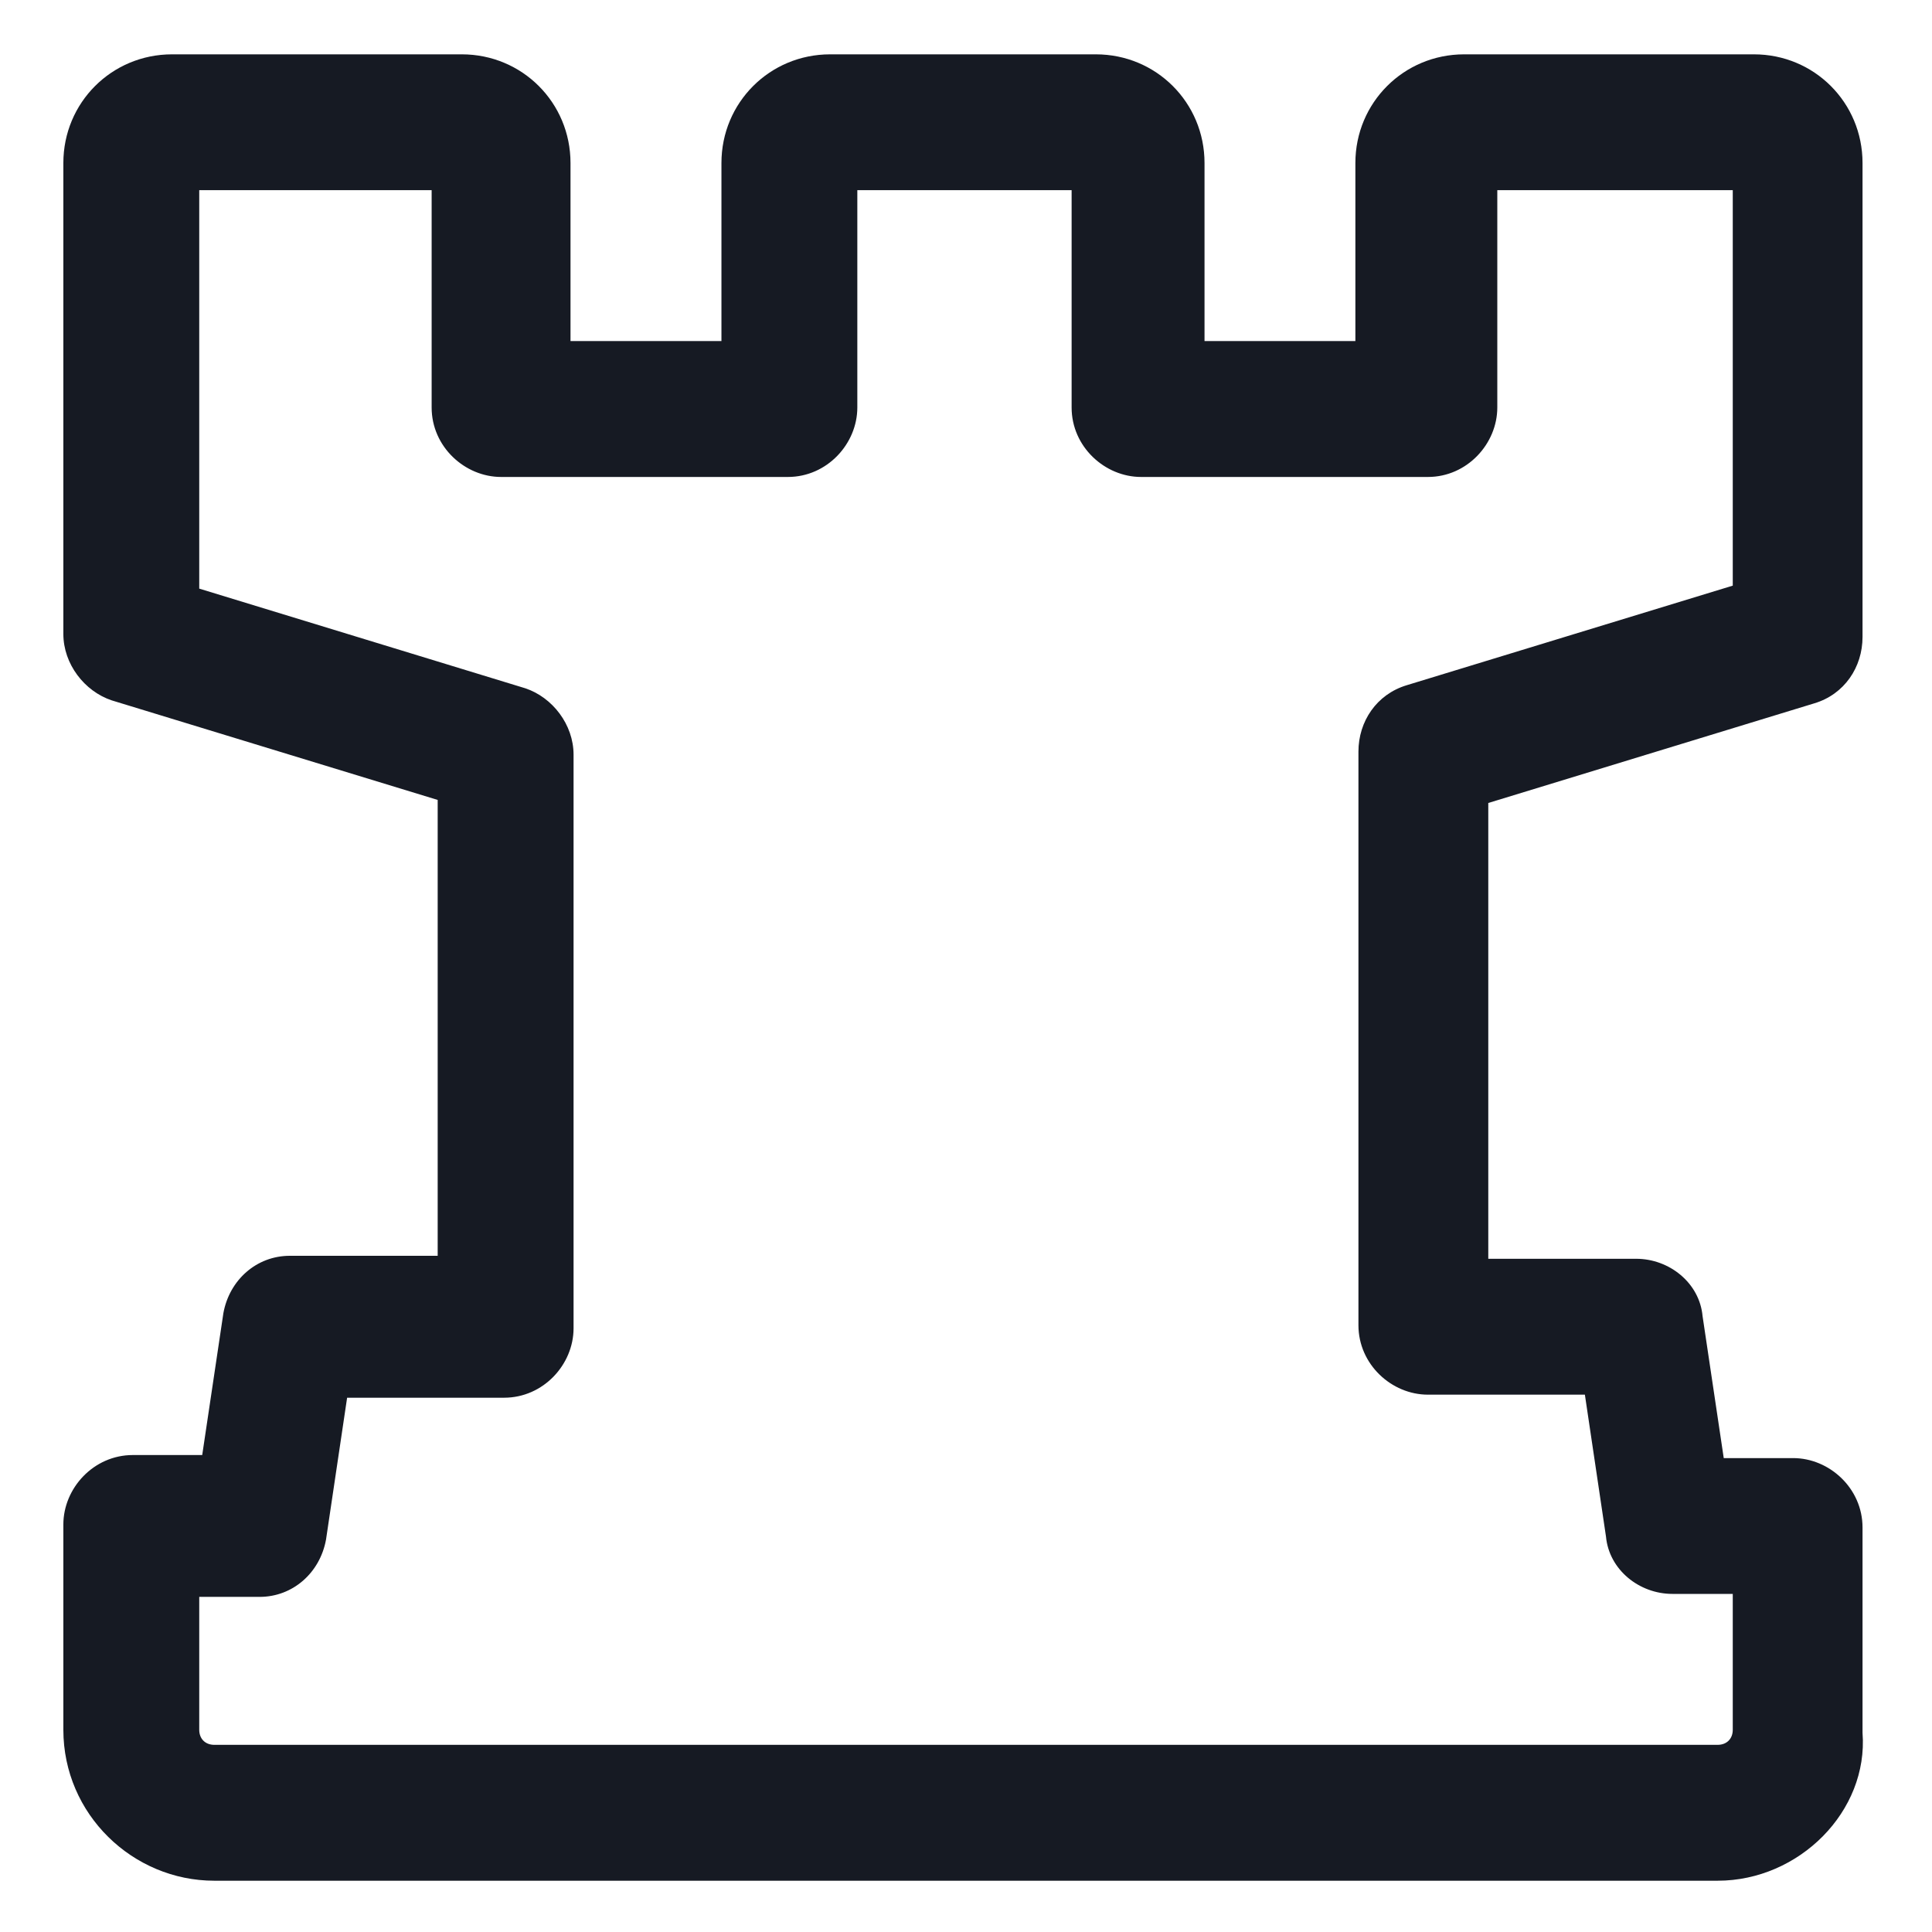 <svg width="24" height="24" viewBox="0 0 24 24" fill="none" xmlns="http://www.w3.org/2000/svg">
<g clip-path="url(#clip0_501_48298)">
<path d="M21.337 23.363H2.662C1.65 23.363 0.787 22.538 0.787 21.488V18.938C0.787 18.488 1.162 18.075 1.65 18.075H2.512L2.775 16.312C2.85 15.9 3.187 15.6 3.6 15.6H5.437V9.937L1.387 8.7C1.05 8.587 0.787 8.25 0.787 7.875V2.025C0.787 1.275 1.387 0.675 2.137 0.675H5.737C6.487 0.675 7.087 1.275 7.087 2.025V4.237H8.962V2.025C8.962 1.275 9.562 0.675 10.312 0.675H13.613C14.363 0.675 14.963 1.275 14.963 2.025V4.237H16.837V2.025C16.837 1.275 17.438 0.675 18.188 0.675H21.788C22.538 0.675 23.137 1.275 23.137 2.025V7.912C23.137 8.287 22.913 8.625 22.538 8.737L18.488 9.975V15.637H20.325C20.738 15.637 21.113 15.938 21.15 16.35L21.413 18.113H22.275C22.725 18.113 23.137 18.488 23.137 18.975V21.525C23.212 22.5 22.35 23.363 21.337 23.363ZM2.475 19.8V21.488C2.475 21.6 2.55 21.675 2.662 21.675H21.337C21.45 21.675 21.525 21.6 21.525 21.488V19.8H20.775C20.363 19.8 19.988 19.5 19.95 19.087L19.688 17.325H17.738C17.288 17.325 16.875 16.95 16.875 16.462V9.337C16.875 8.962 17.1 8.625 17.475 8.512L21.525 7.275V2.362H18.6V5.062C18.6 5.512 18.225 5.925 17.738 5.925H14.175C13.725 5.925 13.312 5.55 13.312 5.062V2.362H10.65V5.062C10.65 5.512 10.275 5.925 9.787 5.925H6.225C5.775 5.925 5.362 5.55 5.362 5.062V2.362H2.475V7.312L6.525 8.55C6.862 8.662 7.125 9 7.125 9.375V16.5C7.125 16.95 6.75 17.363 6.262 17.363H4.312L4.05 19.125C3.975 19.538 3.637 19.837 3.225 19.837H2.475V19.8Z" fill="#161A23"/>
</g>
<defs>
<clipPath id="clip0_501_48298">
<rect width="24" height="24" fill="white"/>
</clipPath>
</defs>
</svg>
